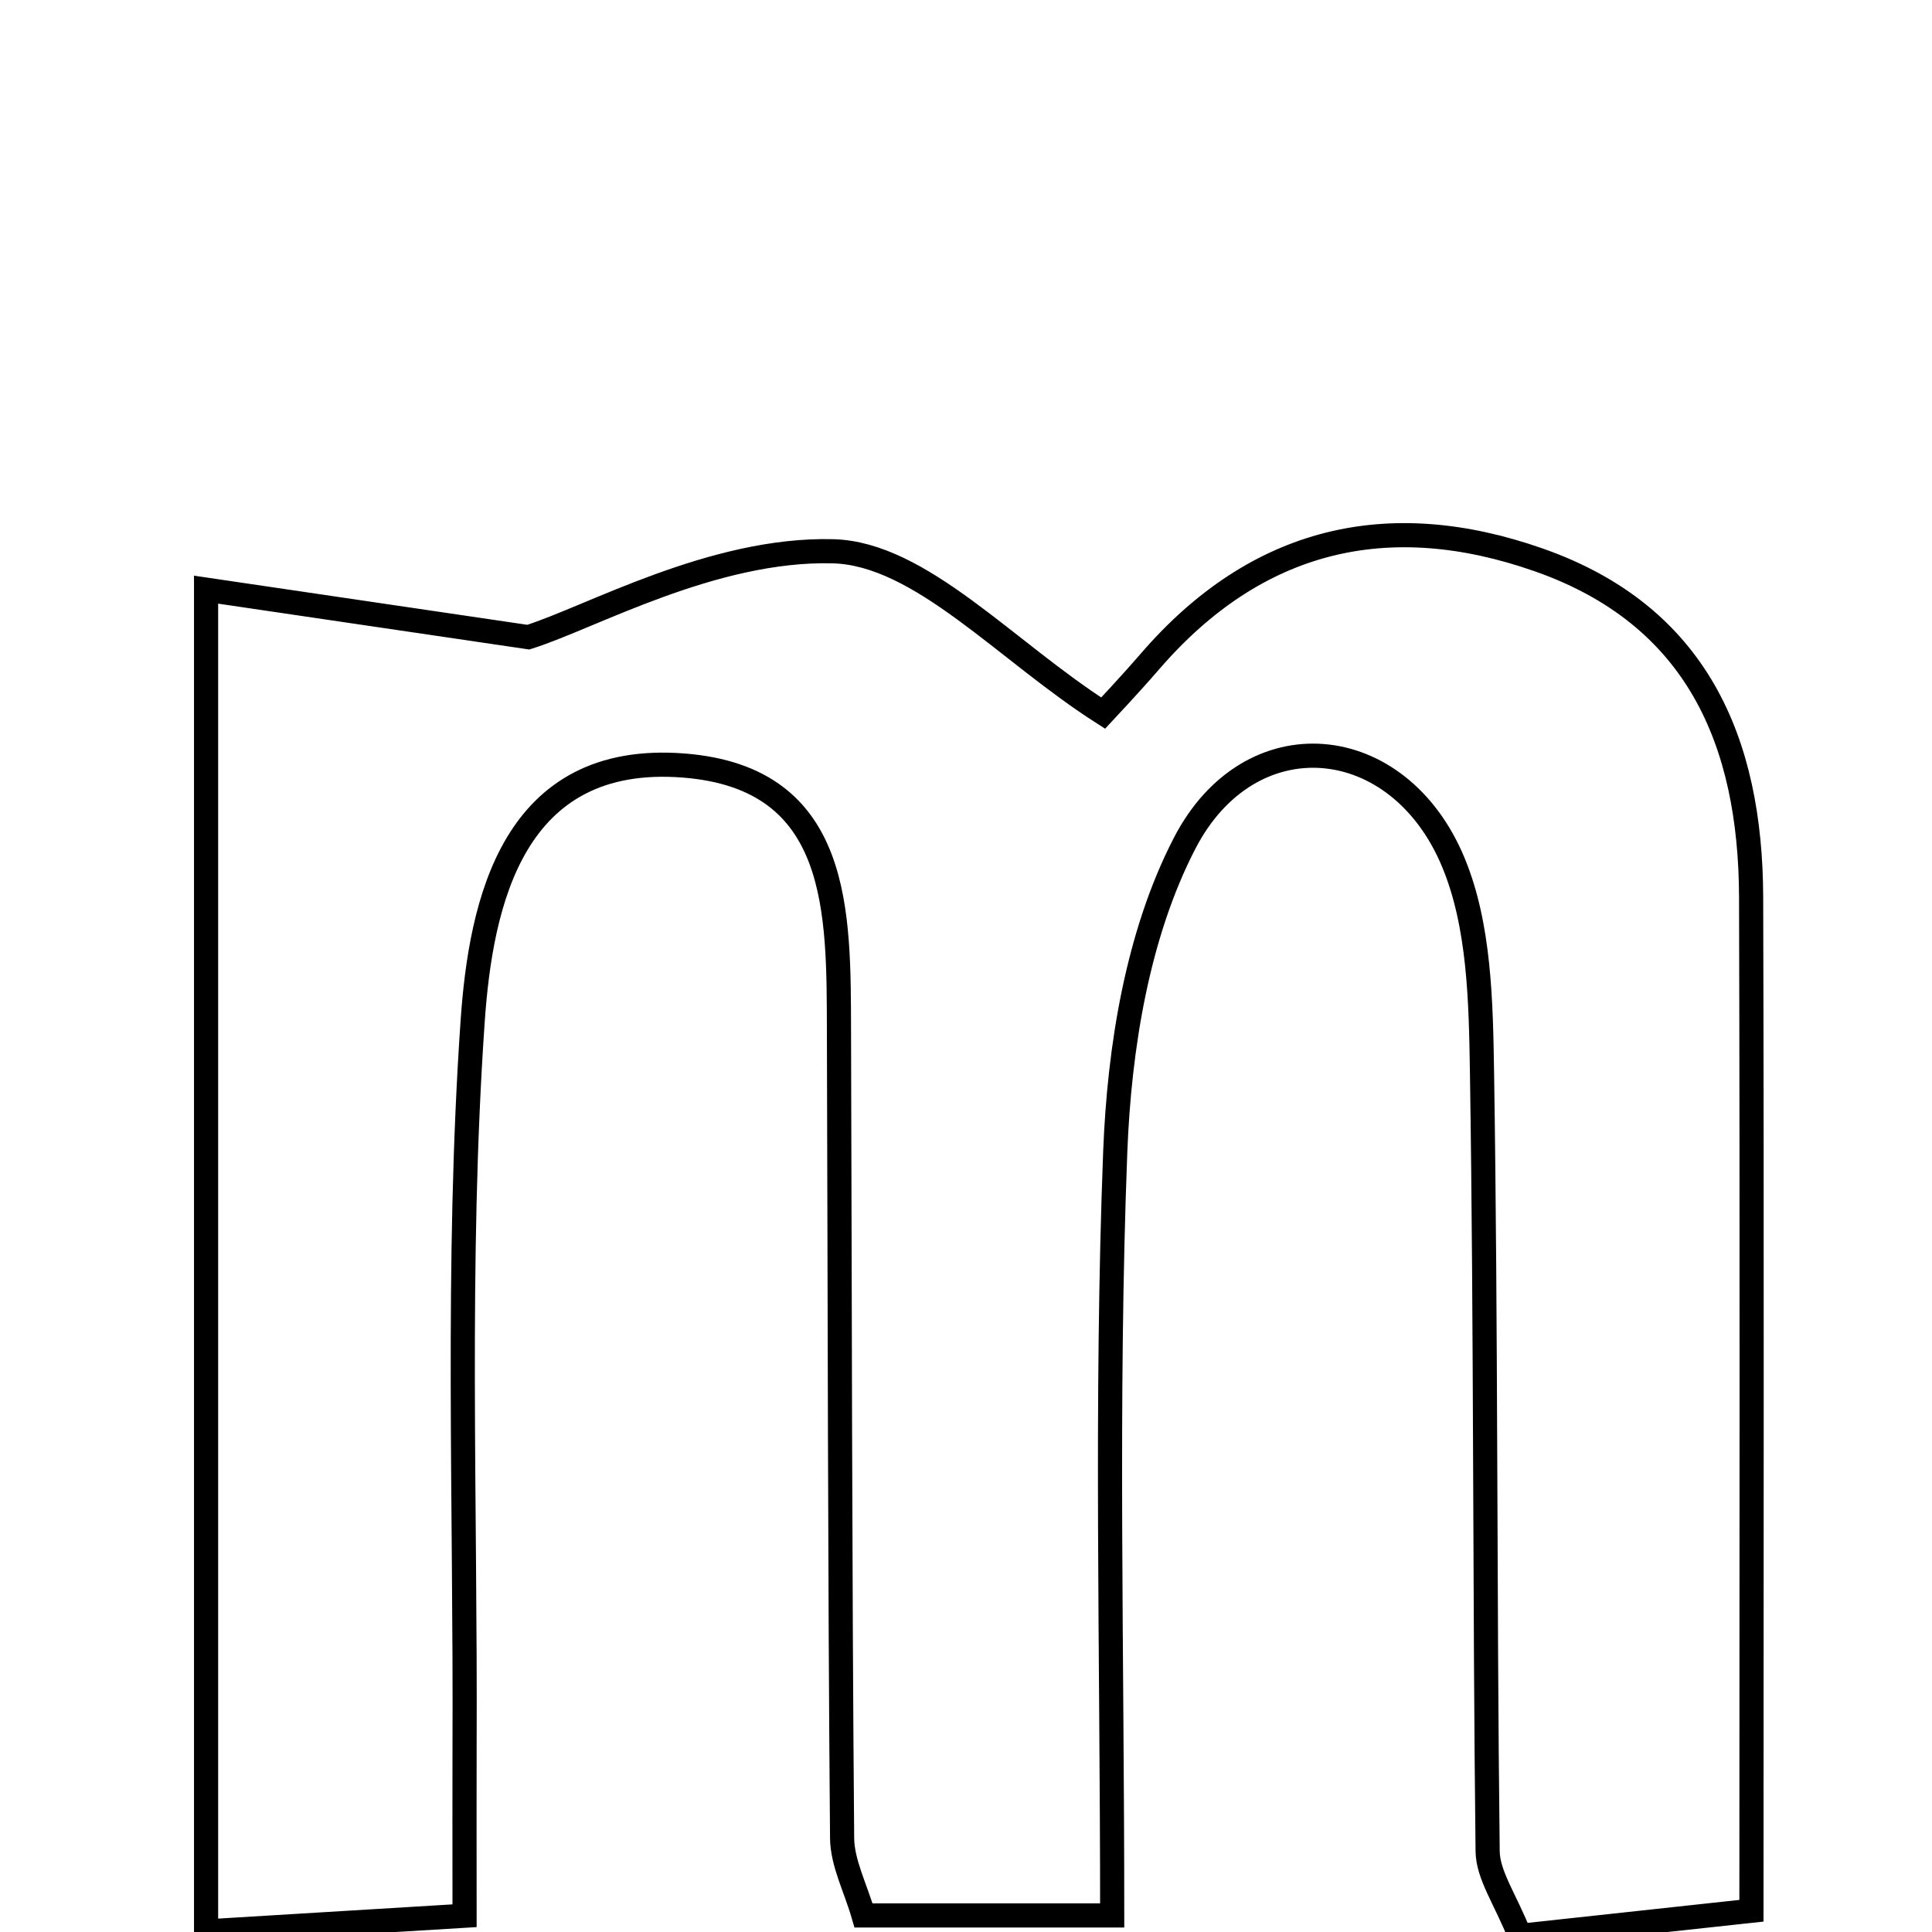 <svg xmlns="http://www.w3.org/2000/svg" viewBox="0.0 0.0 24.0 24.0" height="200px" width="200px"><path fill="none" stroke="black" stroke-width=".3" stroke-opacity="1.0"  filling="0" d="M10.347 6.848 C11.436 6.876 12.495 8.088 13.703 8.858 C13.714 8.846 14.011 8.534 14.292 8.209 C15.612 6.685 17.244 6.3 19.111 6.954 C21.08 7.643 21.747 9.208 21.753 11.144 C21.765 15.253 21.757 19.362 21.757 23.736 C20.759 23.844 19.828 23.945 18.881 24.048 C18.701 23.593 18.483 23.295 18.48 22.996 C18.442 19.77 18.46 16.545 18.41 13.319 C18.396 12.443 18.38 11.497 18.054 10.713 C17.375 9.077 15.526 8.906 14.715 10.477 C14.131 11.607 13.904 13.012 13.854 14.307 C13.735 17.401 13.816 20.502 13.816 23.794 C12.632 23.794 11.706 23.794 10.727 23.794 C10.628 23.451 10.464 23.143 10.461 22.835 C10.433 19.497 10.433 16.16 10.422 12.823 C10.417 11.342 10.457 9.666 8.497 9.51 C6.371 9.341 5.973 11.207 5.871 12.693 C5.665 15.683 5.785 18.696 5.771 21.699 C5.769 22.254 5.771 22.809 5.771 23.798 C4.726 23.862 3.733 23.922 2.56 23.993 C2.56 18.406 2.56 13.102 2.56 7.325 C3.735 7.499 4.845 7.662 6.563 7.915 C7.339 7.671 8.854 6.81 10.347 6.848"></path></svg>